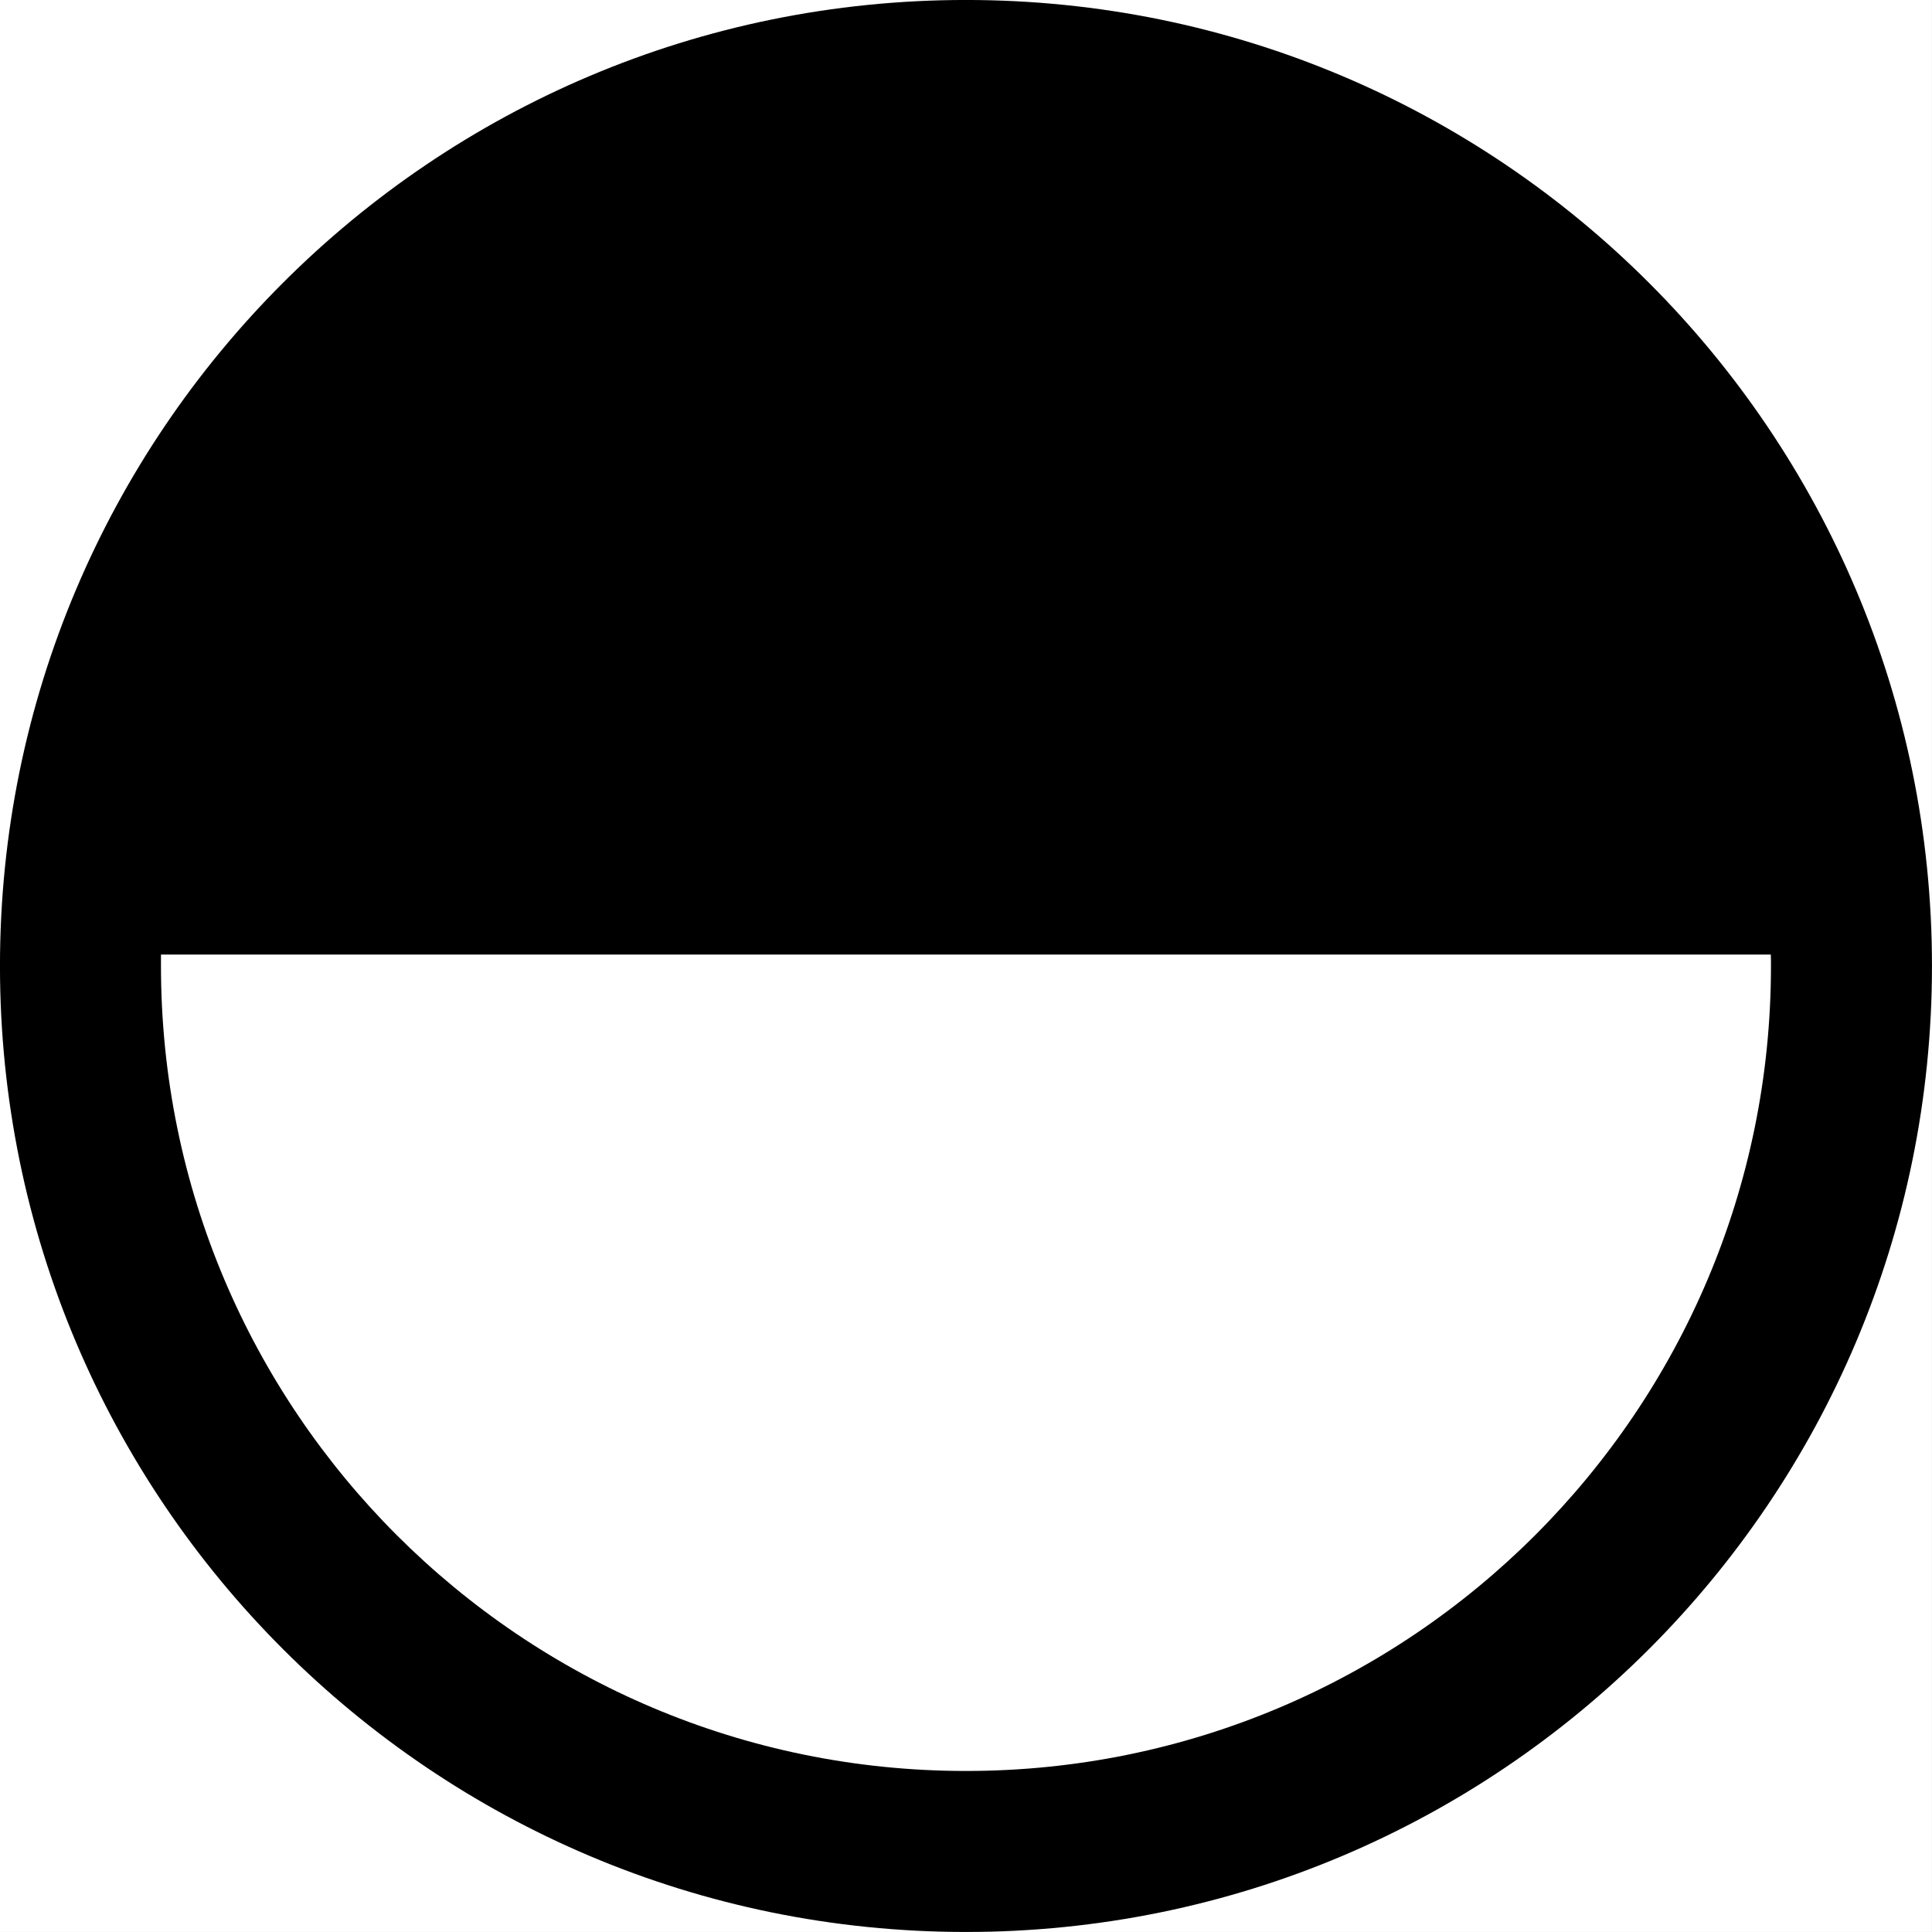 <svg width="1000" height="1000" viewBox="0 0 1000 1000" version="1.1" xmlns="http://www.w3.org/2000/svg" xmlns:xlink="http://www.w3.org/1999/xlink" xmlns:figma="http://www.figma.com/figma/ns">
<rect x="0" y="0" width="1000" height="1000" fill="#808080" stroke="none"/>
<title>u25D3-CIRCLE WITH UPPER HALF BLACK</title>
<desc>Created using Figma</desc>
<g id="Canvas" transform="matrix(83.333 0 0 83.333 -3250 -3250)" figma:type="canvas">
<g id="u25D3-CIRCLE WITH UPPER HALF BLACK" style="mix-blend-mode:normal;" figma:type="frame">
<path d="M 39 39L 51 39L 51 51L 39 51L 39 39Z" fill="#FFFFFF"/>
<g id="Subtract" style="mix-blend-mode:normal;" figma:type="vector-operation">
<use xlink:href="#path0_fill" transform="matrix(-1.83697e-16 -1 1 -1.83697e-16 39 51)" style="mix-blend-mode:normal;"/>
</g>
</g>
</g>
<defs>
<path id="path0_fill" fill-rule="evenodd" d="M 6 12C 9.314 12 12 9.314 12 6C 12 2.686 9.314 0 6 0C 2.686 0 0 2.686 0 6C 0 9.314 2.686 12 6 12ZM 6 11C 6.024 11 6.047 11 6.071 10.999L 6.071 1C 6.047 1 6.024 1 6 1C 3.239 1 1 3.239 1 6C 1 8.761 3.239 11 6 11Z"/>
</defs>
</svg>
